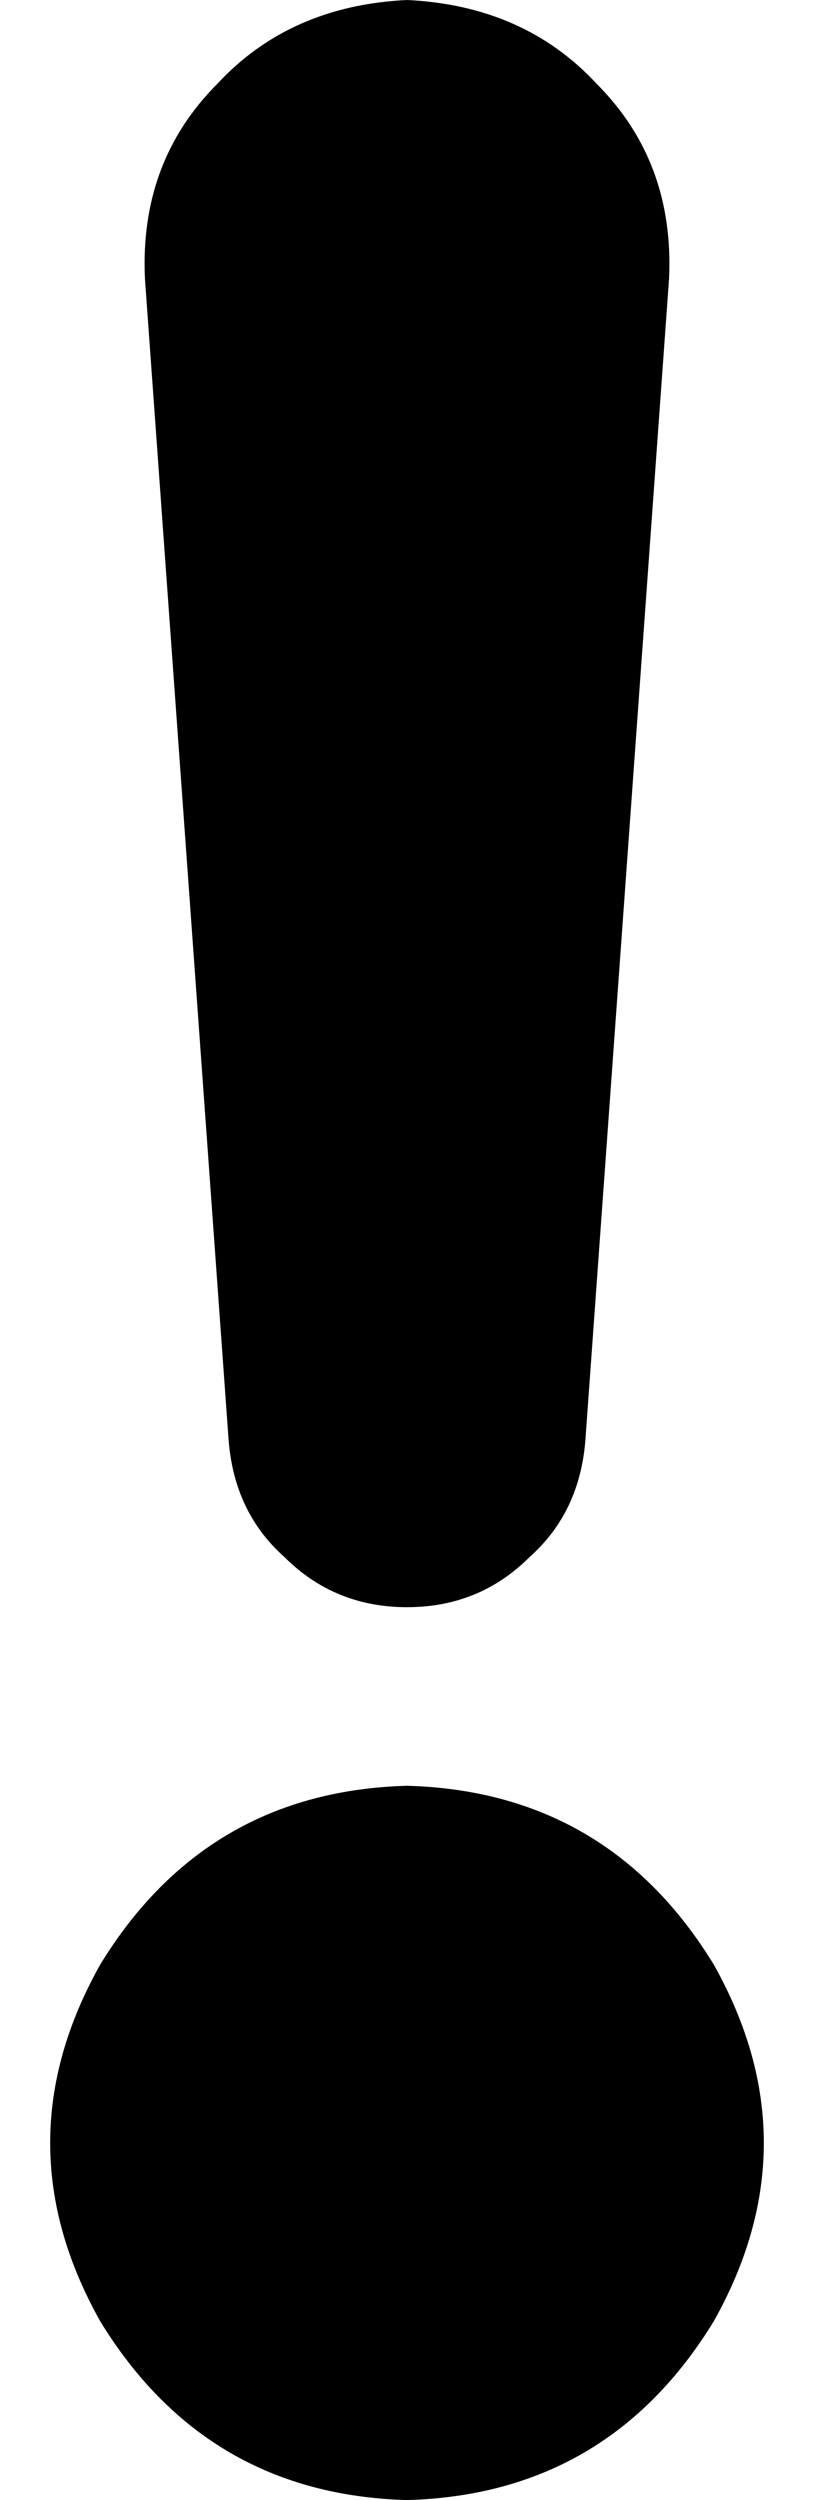 <svg xmlns="http://www.w3.org/2000/svg" viewBox="0 0 146 448">
    <path d="M 73 0 Q 52 1 39 15 L 39 15 Q 25 29 26 50 L 41 258 Q 42 271 51 279 Q 60 288 73 288 Q 86 288 95 279 Q 104 271 105 258 L 120 50 Q 121 29 107 15 Q 94 1 73 0 L 73 0 Z M 73 448 Q 109 447 128 416 Q 146 384 128 352 Q 109 321 73 320 Q 37 321 18 352 Q 0 384 18 416 Q 37 447 73 448 L 73 448 Z"/>
</svg>
